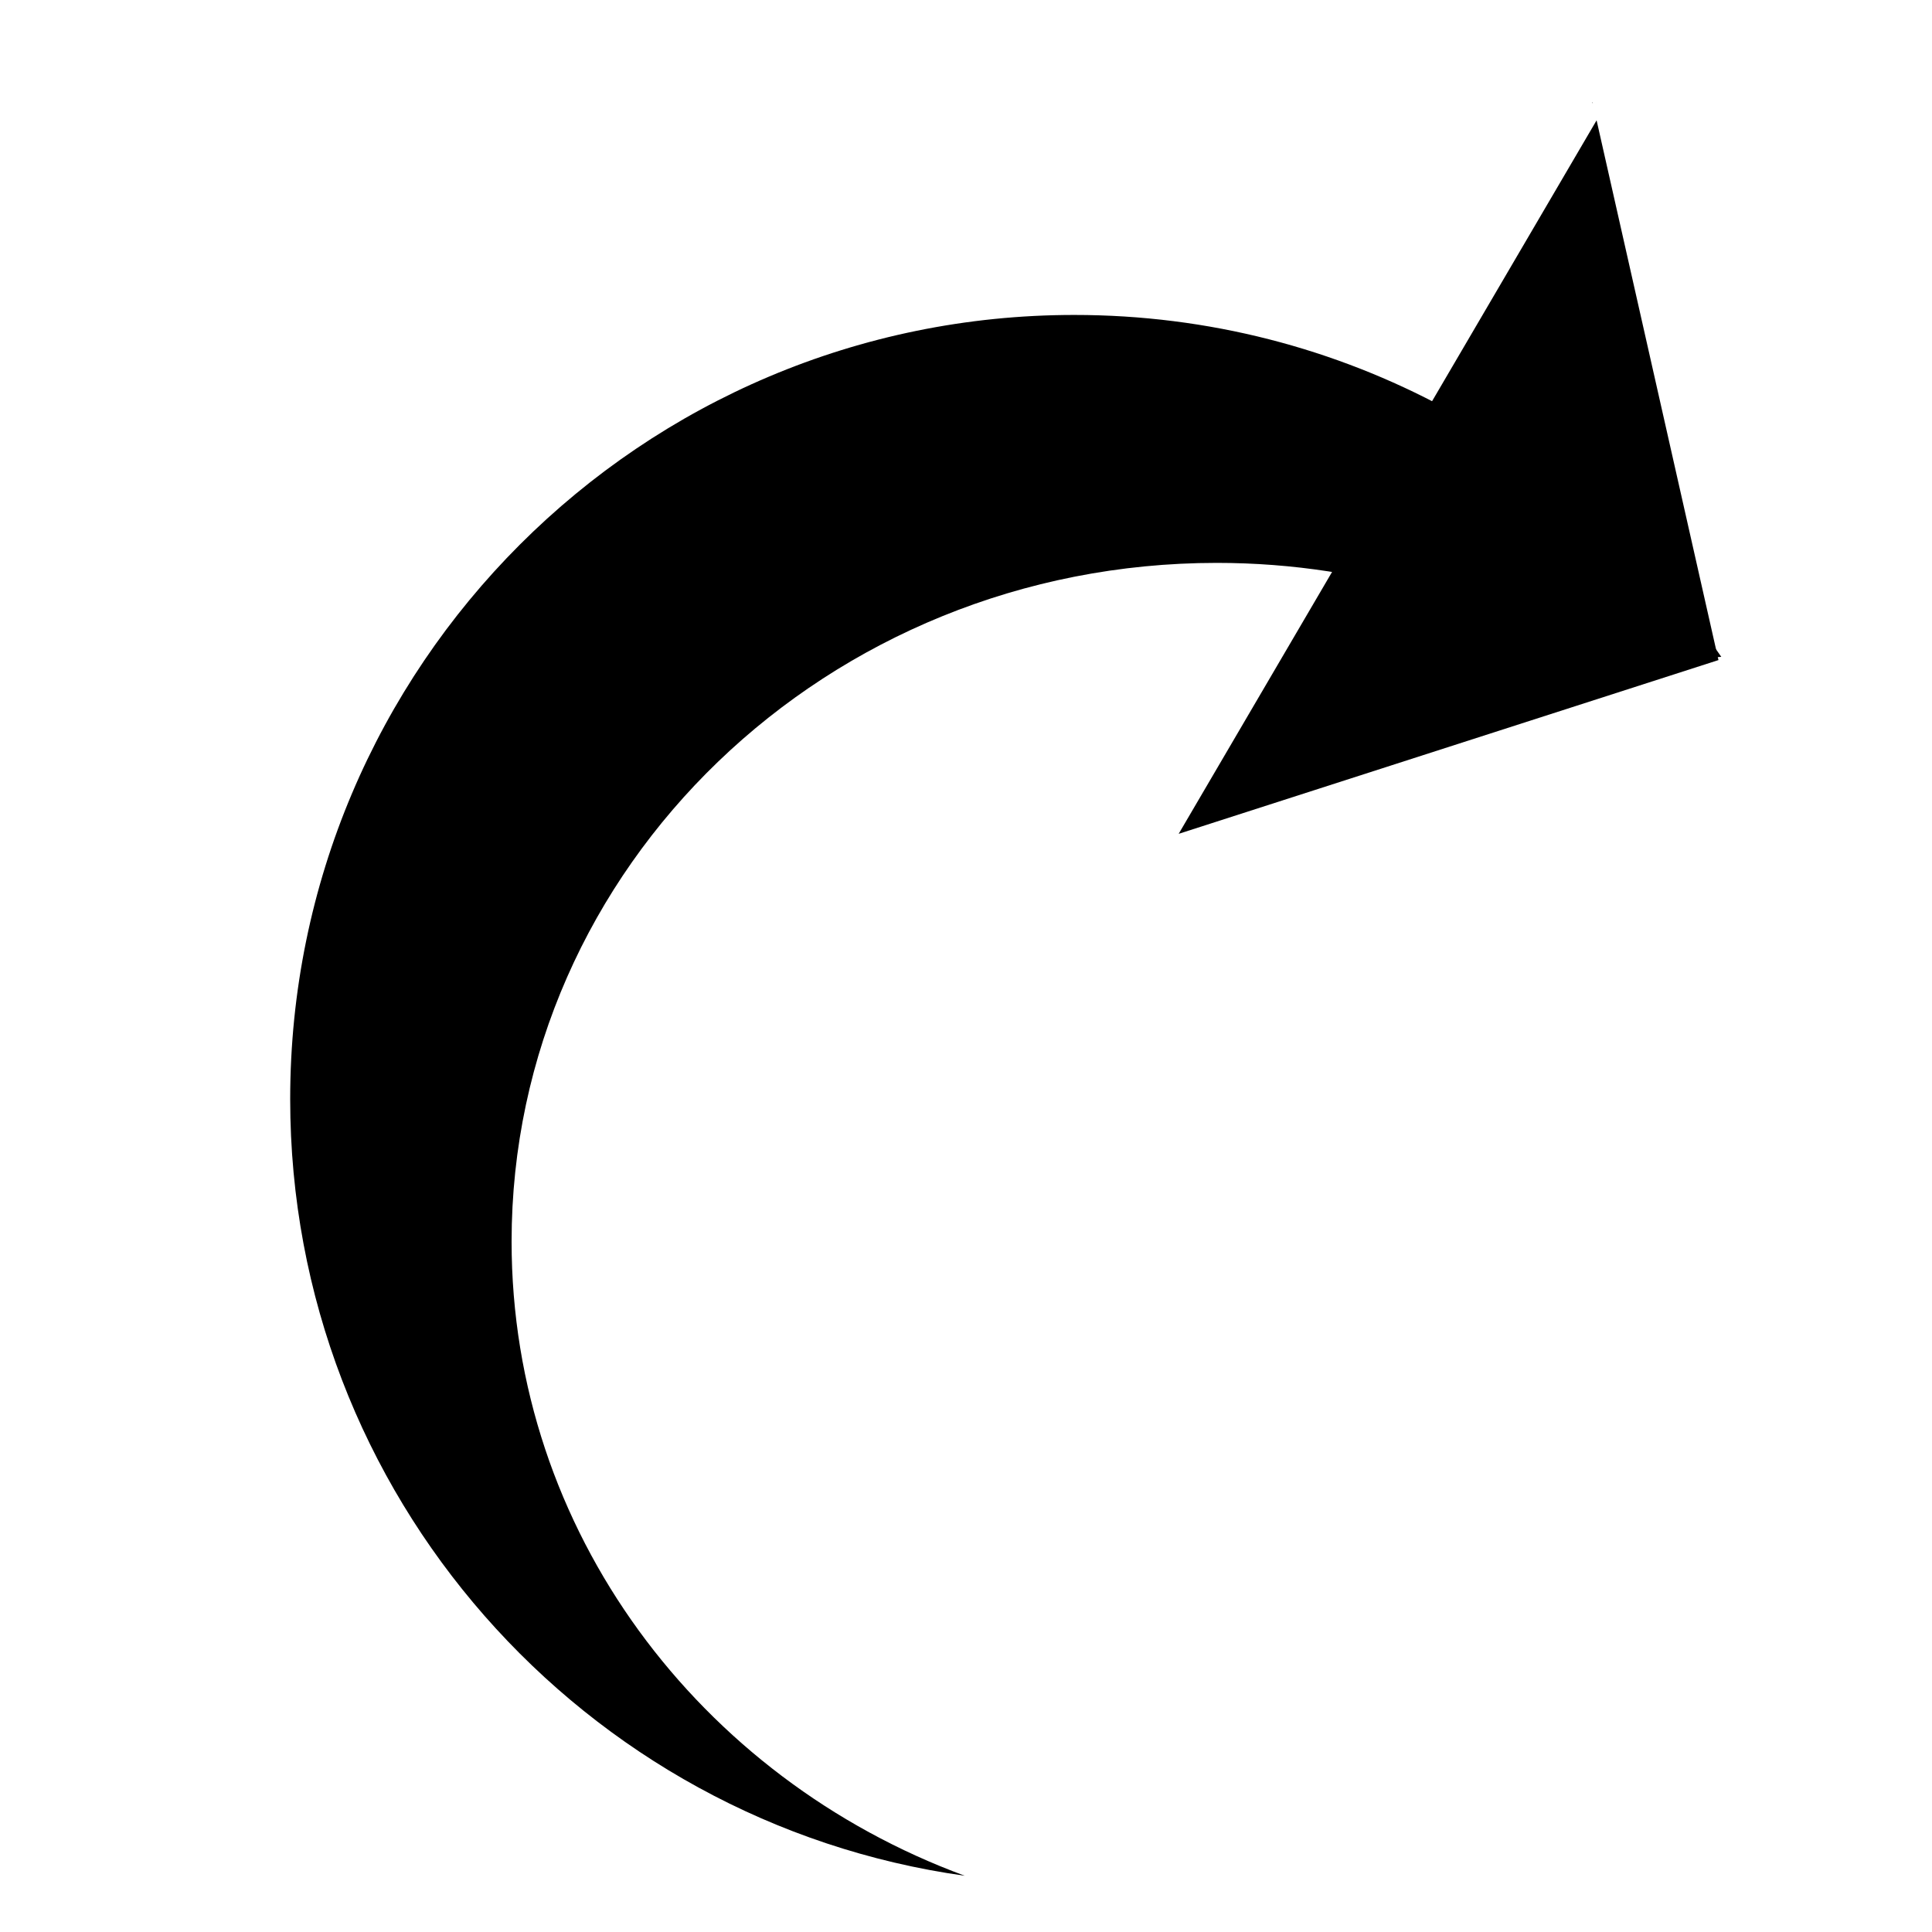 <?xml version="1.0" encoding="UTF-8" standalone="no"?>
<!-- Created with Inkscape (http://www.inkscape.org/) -->

<svg
   xmlns:dc="http://purl.org/dc/elements/1.1/"
   xmlns:cc="http://creativecommons.org/ns#"
   xmlns:rdf="http://www.w3.org/1999/02/22-rdf-syntax-ns#"
   xmlns:svg="http://www.w3.org/2000/svg"
   xmlns="http://www.w3.org/2000/svg"
   xmlns:sodipodi="http://sodipodi.sourceforge.net/DTD/sodipodi-0.dtd"
   xmlns:inkscape="http://www.inkscape.org/namespaces/inkscape"
   width="20"
   height="20"
   id="svg2"
   version="1.1"
   inkscape:version="0.48.3.1 r9886"
   sodipodi:docname="start.svg"
   inkscape:export-filename="/home/ssg21/Desktop/22x22/externaleditor.png"
   inkscape:export-xdpi="90"
   inkscape:export-ydpi="90">
  <defs
     id="defs4">
    <inkscape:perspective
       sodipodi:type="inkscape:persp3d"
       inkscape:vp_x="-4.2179976 : 10.534116 : 1"
       inkscape:vp_y="0 : -425.44543 : 0"
       inkscape:vp_z="16.122716 : 10.534116 : 1"
       inkscape:persp3d-origin="5.9523589 : 12.094083 : 1"
       id="perspective4148" />
    <filter
       id="filter5786"
       inkscape:label="Jigsaw piece"
       inkscape:menu="Bevels"
       inkscape:menu-tooltip="Low, sharp bevel"
       color-interpolation-filters="sRGB">
      <feSpecularLighting
         id="feSpecularLighting5788"
         in="SourceAlpha"
         surfaceScale="1"
         specularConstant="2"
         specularExponent="18.5"
         result="result1">
        <feDistantLight
           id="feDistantLight5790"
           elevation="30"
           azimuth="225" />
      </feSpecularLighting>
      <feComposite
         id="feComposite5792"
         in2="SourceGraphic"
         result="result0"
         operator="atop" />
      <feMorphology
         id="feMorphology5794"
         radius="2"
         result="result1"
         in="SourceAlpha"
         operator="dilate" />
      <feComposite
         id="feComposite5796"
         in2="result1"
         in="result0" />
    </filter>
  </defs>
  <sodipodi:namedview
     id="base"
     pagecolor="#ffffff"
     bordercolor="#666666"
     borderopacity="1.0"
     inkscape:pageopacity="0.0"
     inkscape:pageshadow="2"
     inkscape:zoom="13.898364"
     inkscape:cx="16.607321"
     inkscape:cy="7.5888512"
     inkscape:document-units="px"
     inkscape:current-layer="layer1"
     showgrid="false"
     inkscape:window-width="1366"
     inkscape:window-height="718"
     inkscape:window-x="0"
     inkscape:window-y="0"
     inkscape:window-maximized="1"
     showguides="true"
     inkscape:guide-bbox="true" />
  <g
     inkscape:label="Layer 1"
     inkscape:groupmode="layer"
     id="layer1"
     transform="translate(0,-1032.362)">
    <g
       id="g6429"
       transform="matrix(0.191,0,0,0.191,-99.563,1015.633)"
       style="fill:#000000">
      <path
         id="path5899"
         d="m 579.5,104.656 c -23.472,0 -42.5,19.028 -42.5,42.5 0,21.455 15.904,39.203 36.562,42.094 C 559.197,183.961 549,170.563 549,154.875 c 0,-20.316 17.114,-36.781 38.219,-36.781 8.255,0 15.884,2.526 22.125,6.812 1.521,-0.982 3.3,-1.603 5.219,-1.719 -7.645,-11.198 -20.481,-18.531 -35.062,-18.531 z"
         style="fill:#000000;fill-opacity:1;stroke:#216d72;stroke-width:0;stroke-miterlimit:0;stroke-opacity:0.628;stroke-dasharray:none;stroke-dashoffset:0"
         inkscape:connector-curvature="0" />
      <path
         style="fill:#000000;fill-opacity:1;stroke:#f2f2f2;stroke-width:11.021;stroke-miterlimit:4.4;stroke-opacity:0;stroke-dasharray:none;stroke-dashoffset:0"
         d="m 607.558,93.151 0.043,0.025 -0.008,-0.036 -0.035,0.011 z m -22.403,39.628 29.256,-9.417 -6.605,-29.255 -22.651,38.672 z"
         id="path5904"
         inkscape:connector-curvature="0" />
    </g>
  </g>
</svg>
